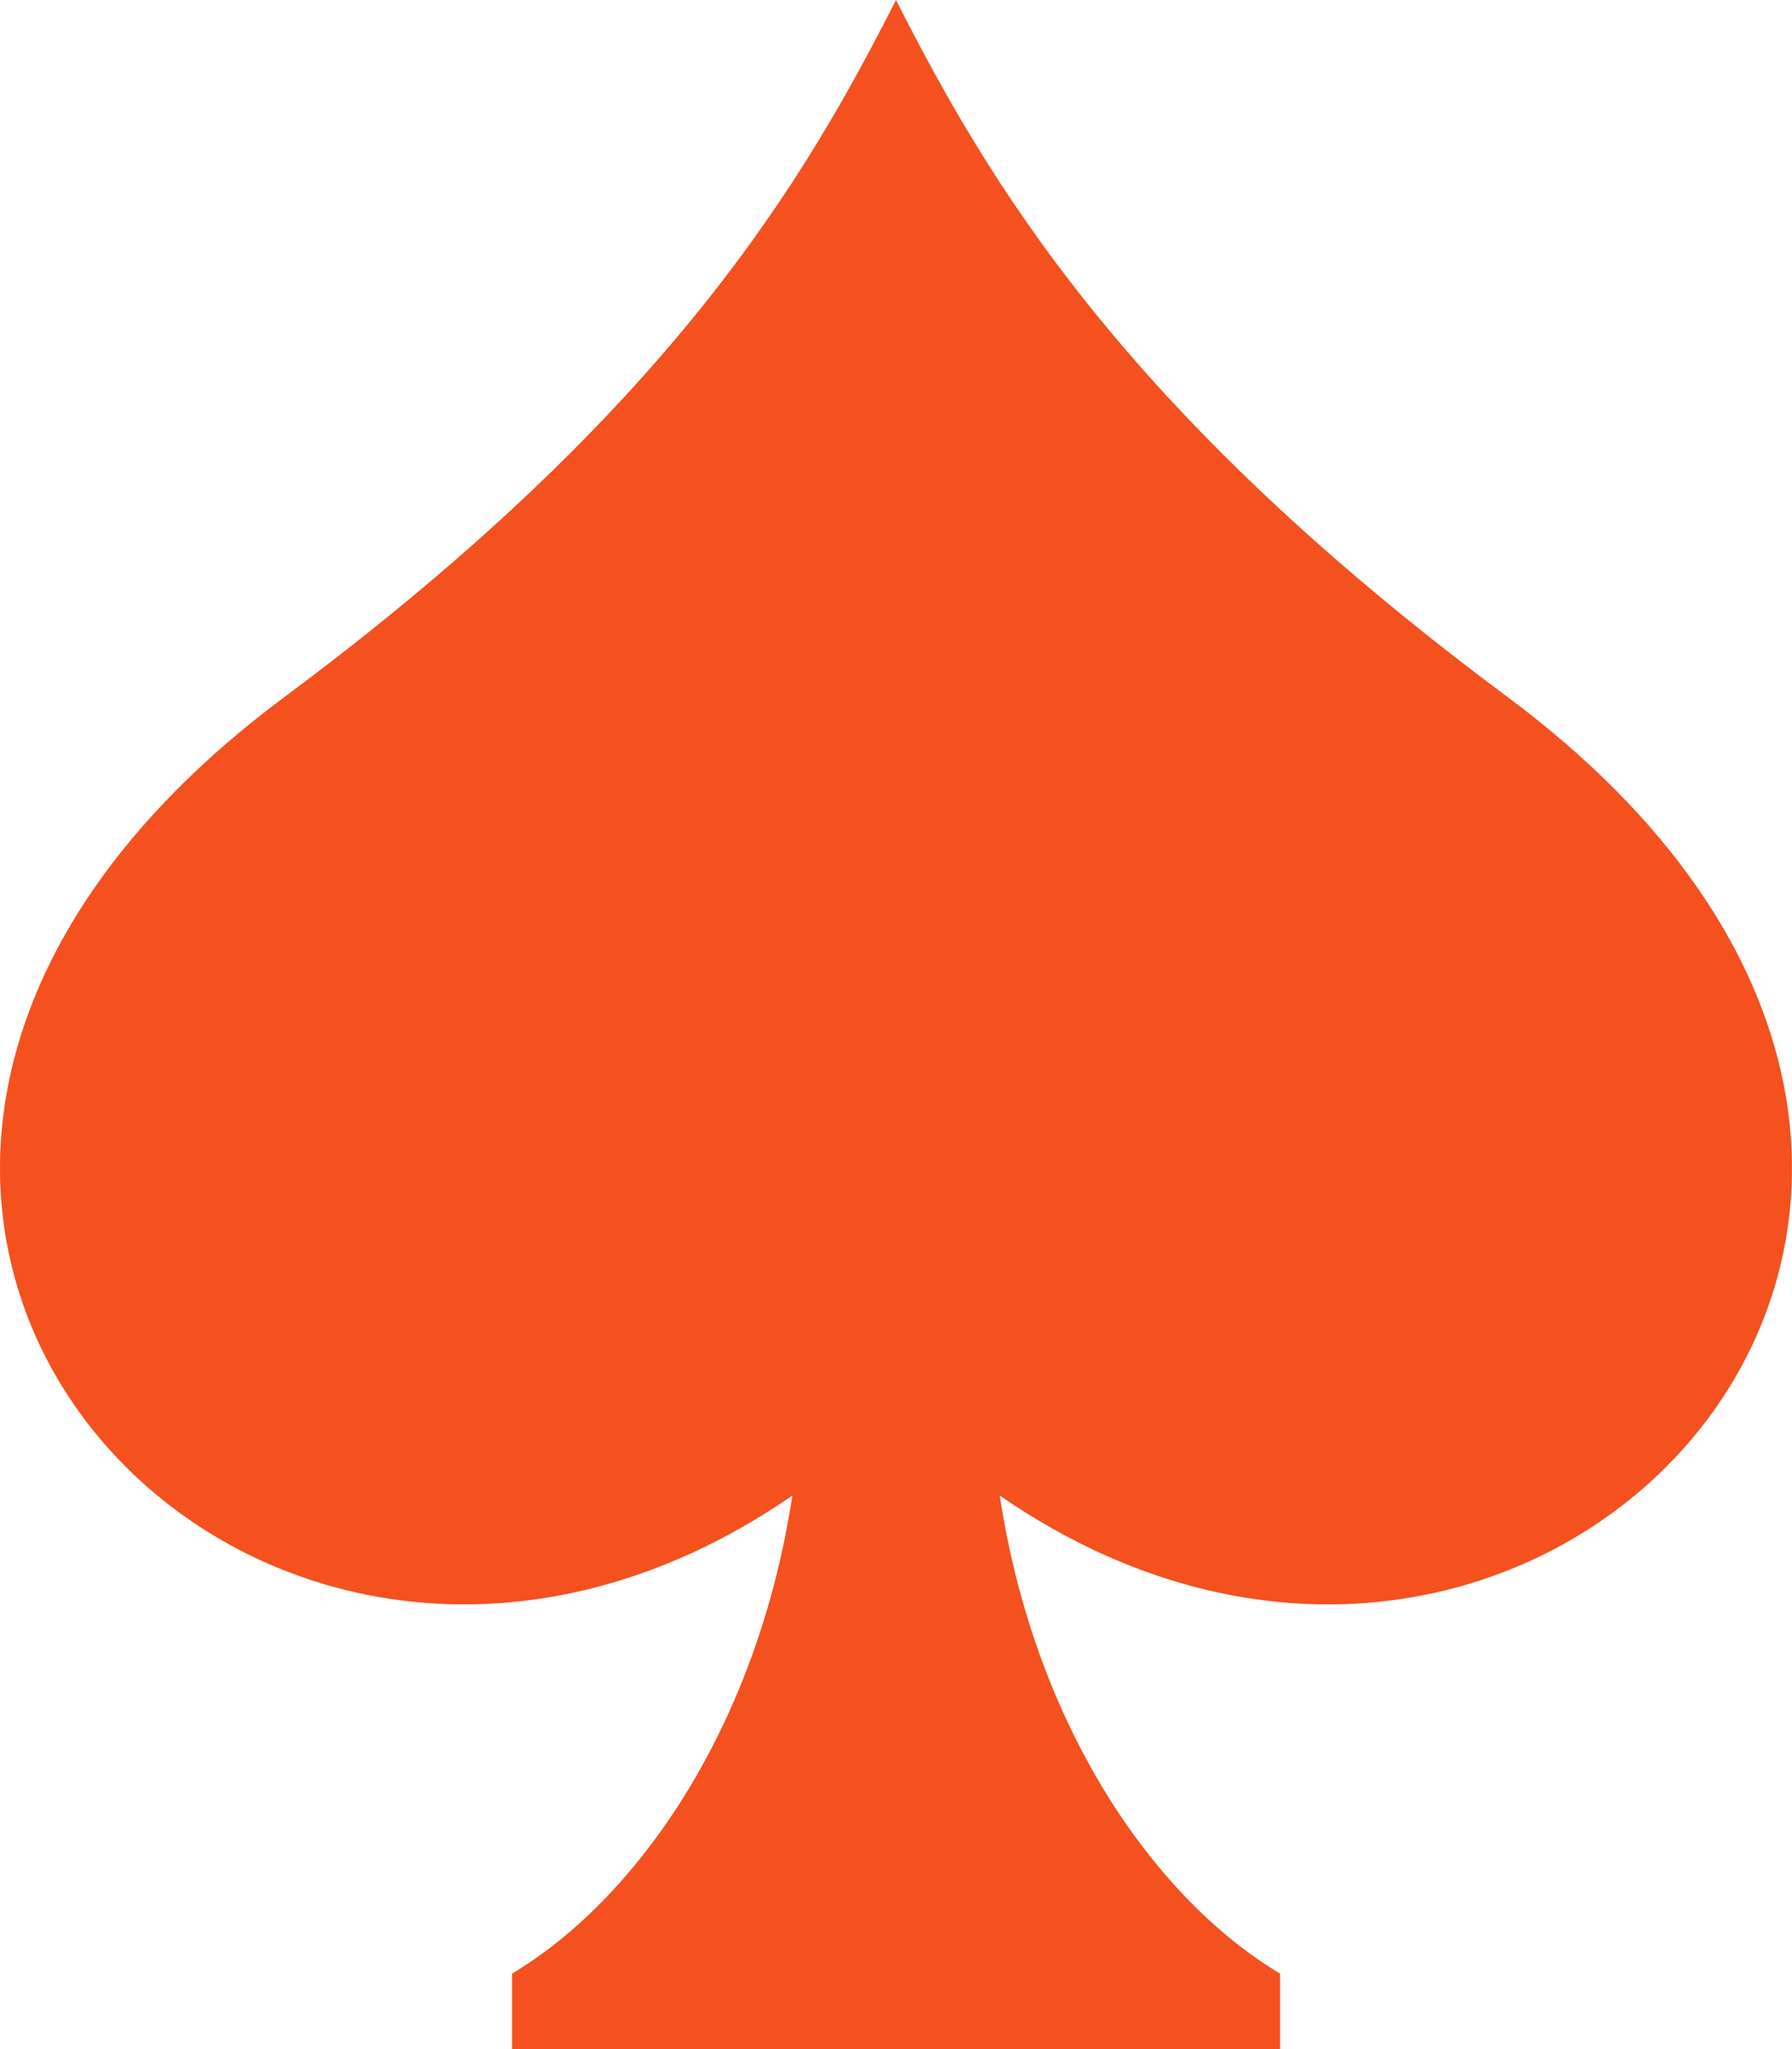 <svg xmlns="http://www.w3.org/2000/svg" viewBox="0 0 466.67 533.33"><defs><style>.cls-1{fill:#f4511e;}</style></defs><title>gambling</title><g id="Layer_2" data-name="Layer 2"><g id="Capa_1" data-name="Capa 1"><path class="cls-1" d="M392.48,181.33C291.67,106.4,256.93,46.42,233.33,0h0C209.74,46.42,175,106.4,74.18,181.33-97.71,309.08,64.09,487.4,206.35,389.26c-9.27,60.9-40.9,105.3-73,124.42v19.66h200V513.68c-32.13-19.12-63.76-63.52-73-124.42C402.57,487.41,564.38,309.08,392.48,181.33Z"/></g></g></svg>